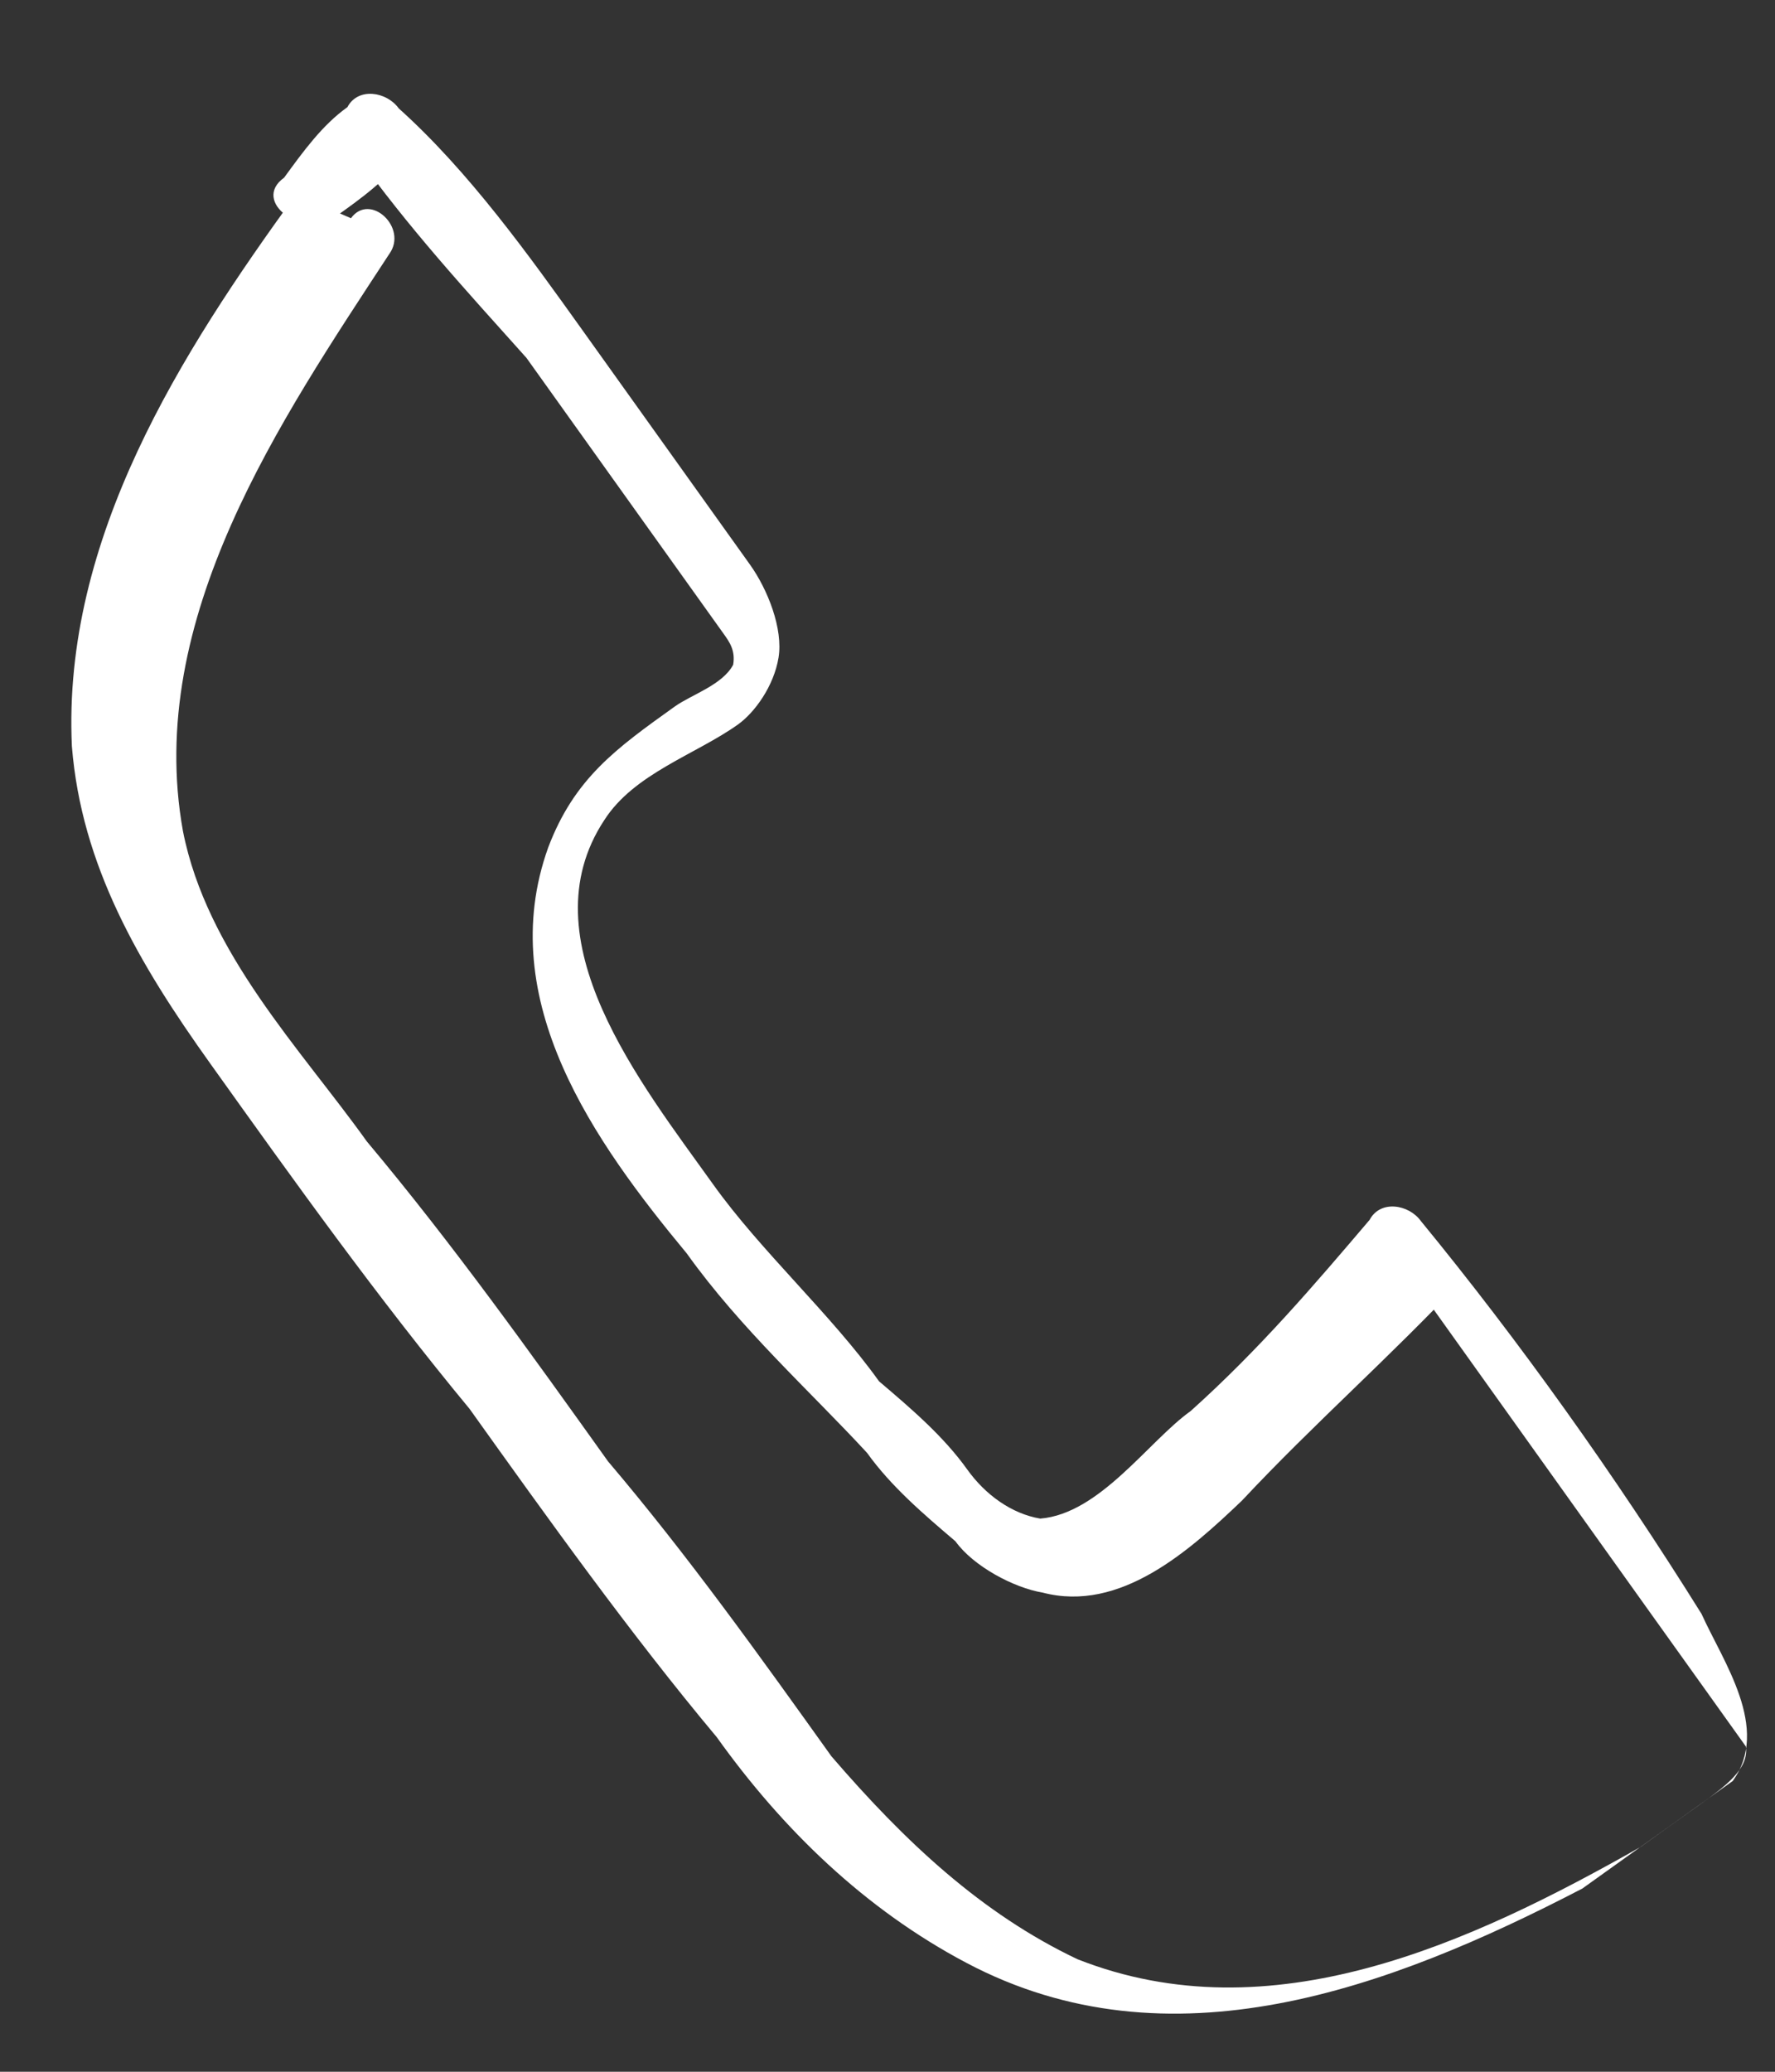 <svg width="18" height="21" viewBox="0 0 18 21" fill="none" xmlns="http://www.w3.org/2000/svg">
<rect x="0" y="0" width="18" height="21" fill="#333333" stroke="none"/>
<path d="M3.002 1.97C1.841 3.569 0.631 5.457 0.729 7.564C0.826 8.774 1.407 9.767 2.134 10.783C2.982 11.97 3.83 13.155 4.762 14.281C5.549 15.382 6.397 16.568 7.269 17.609C7.935 18.541 8.77 19.352 9.8 19.896C11.858 20.985 14.085 20.161 16.046 19.143C16.3 18.962 16.554 18.78 16.808 18.598C17.062 18.417 17.317 18.235 17.571 18.053C17.958 17.52 17.473 16.843 17.255 16.359C16.371 14.943 15.402 13.587 14.409 12.377C14.288 12.208 13.998 12.159 13.889 12.365C13.332 13.019 12.776 13.673 12.074 14.303C11.65 14.605 11.154 15.344 10.549 15.393C10.258 15.344 9.992 15.151 9.81 14.897C9.568 14.558 9.241 14.279 8.914 14.001C8.429 13.323 7.715 12.682 7.231 12.004C6.504 10.987 5.329 9.523 6.128 8.313C6.43 7.84 7.06 7.646 7.483 7.344C7.653 7.223 7.847 6.956 7.895 6.666C7.943 6.375 7.786 5.975 7.604 5.721C7.059 4.959 6.453 4.112 5.908 3.349C5.363 2.587 4.758 1.74 4.043 1.098C3.922 0.929 3.631 0.881 3.523 1.086C3.268 1.268 3.075 1.535 2.881 1.801C2.543 2.043 3.075 2.43 3.414 2.188C3.668 2.006 3.923 1.825 4.116 1.558C3.971 1.534 3.741 1.571 3.596 1.546C4.141 2.309 4.71 2.926 5.339 3.628C5.884 4.391 6.429 5.153 6.974 5.915C7.095 6.085 7.216 6.254 7.338 6.424C7.398 6.508 7.459 6.593 7.435 6.738C7.326 6.944 7.011 7.041 6.842 7.162C6.249 7.586 5.825 7.889 5.559 8.591C5.003 10.141 6.032 11.581 6.965 12.706C7.51 13.469 8.224 14.11 8.793 14.727C9.036 15.066 9.362 15.345 9.689 15.623C9.871 15.877 10.283 16.095 10.573 16.143C11.36 16.349 12.062 15.719 12.595 15.21C13.32 14.435 14.107 13.745 14.833 12.97C14.688 12.946 14.458 12.982 14.313 12.958C15.1 14.059 15.887 15.161 16.674 16.262C16.856 16.516 17.038 16.77 17.28 17.109C17.401 17.279 17.583 17.533 17.704 17.702C17.74 17.932 17.486 18.114 17.232 18.296C17.062 18.417 16.808 18.598 16.639 18.72C14.908 19.701 12.887 20.633 10.926 19.859C9.957 19.399 9.182 18.674 8.431 17.802C7.704 16.786 6.978 15.769 6.166 14.813C5.379 13.712 4.592 12.61 3.72 11.57C3.054 10.638 2.097 9.657 1.855 8.423C1.467 6.268 2.846 4.258 3.947 2.575C4.141 2.309 3.753 1.946 3.559 2.212L3.002 1.97Z" fill="white"/>
</svg>
